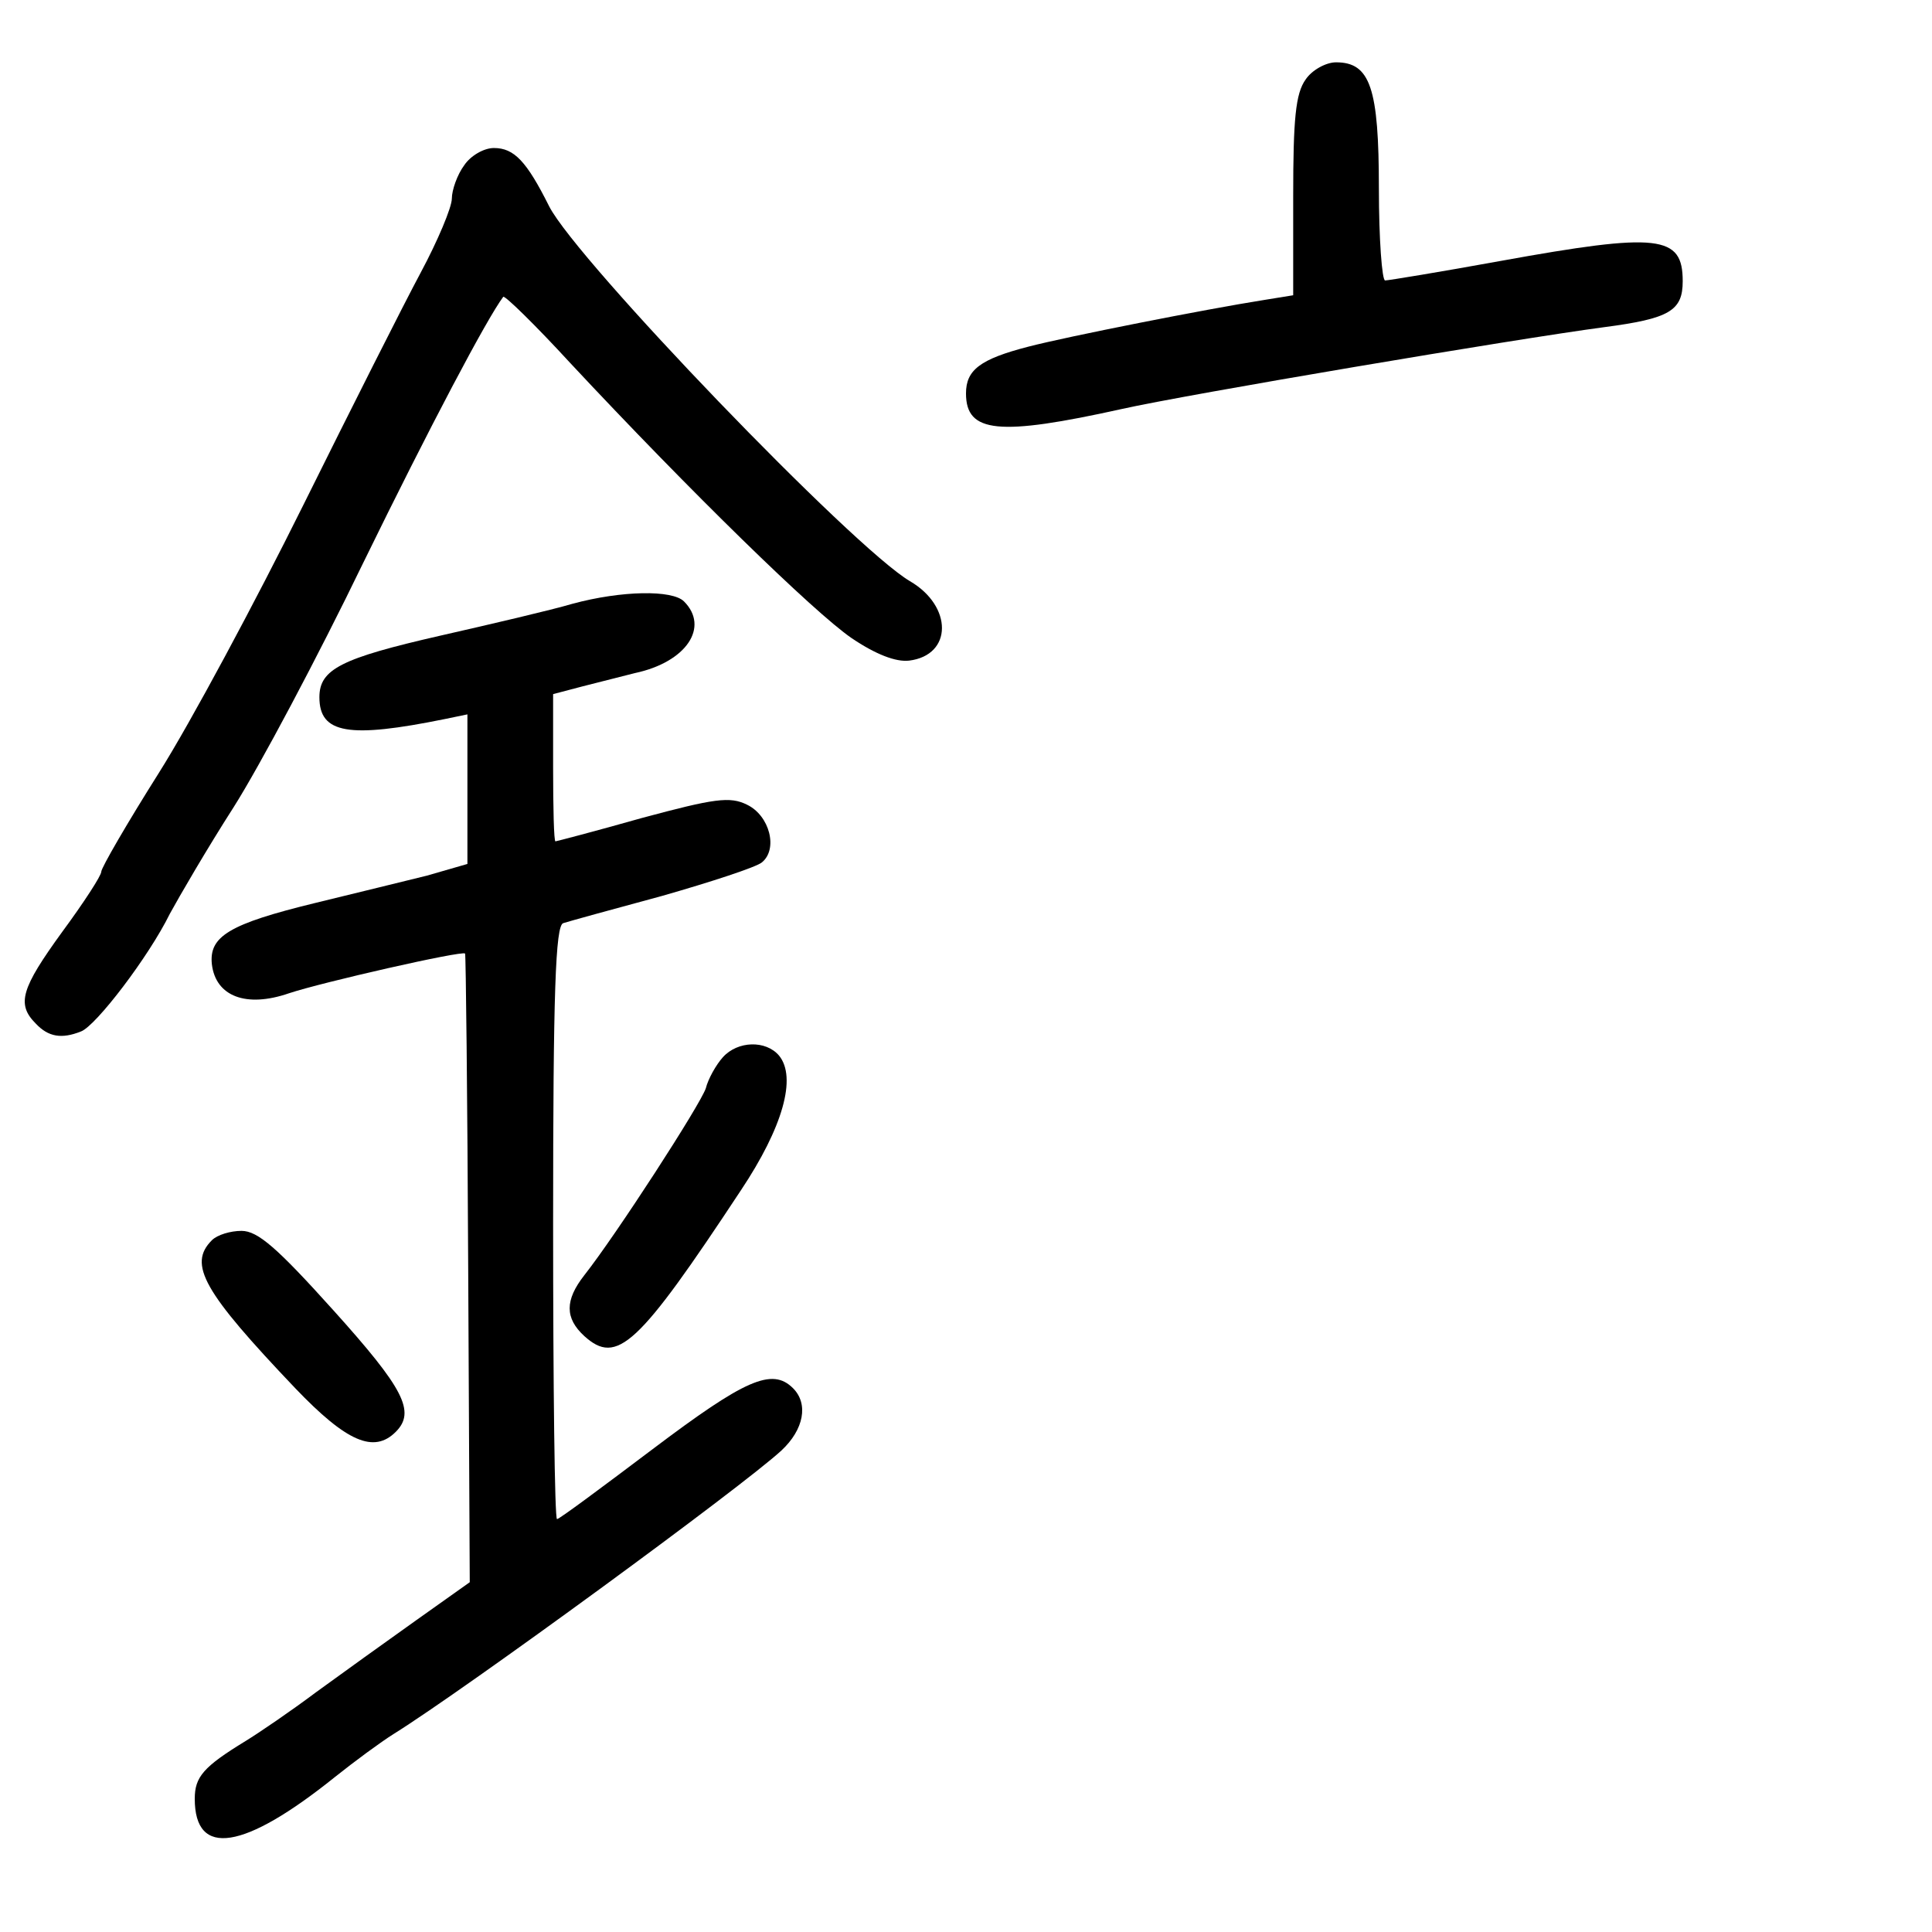 <?xml version="1.0" standalone="no"?>
<!DOCTYPE svg PUBLIC "-//W3C//DTD SVG 20010904//EN"
 "http://www.w3.org/TR/2001/REC-SVG-20010904/DTD/svg10.dtd">
<svg version="1.0" xmlns="http://www.w3.org/2000/svg"
 width="248pt" height="248pt" viewBox="0 0 248 248"
 preserveAspectRatio="xMidYMid meet">
<g transform="translate(0,248) scale(0.1,-0.1)"
fill="#000000" stroke="none">
<path d="M1676 2378 c-13 -18 -16 -51 -16 -150 l0 -127 -37 -6 c-76 -12 -253
-47 -303 -60 -62 -16 -80 -30 -80 -60 0 -51 42 -55 200 -20 85 19 506 90 619
105 84 11 101 21 101 59 0 59 -30 63 -234 26 -77 -14 -144 -25 -148 -25 -4 0
-8 53 -8 118 0 129 -11 162 -55 162 -13 0 -31 -10 -39 -22z"/>
<path d="M596 2268 c-9 -12 -16 -32 -16 -43 0 -11 -18 -54 -40 -95 -22 -41
-90 -176 -151 -299 -61 -123 -144 -278 -185 -343 -41 -65 -74 -122 -74 -127 0
-5 -22 -39 -50 -77 -53 -73 -59 -93 -34 -118 16 -17 33 -20 58 -10 19 7 87 96
114 151 12 22 48 84 82 137 33 52 108 193 166 313 86 176 159 314 180 342 2 2
41 -36 86 -85 155 -166 313 -320 361 -353 31 -21 57 -31 74 -29 56 7 56 70 1
102 -73 43 -427 411 -463 481 -29 58 -45 75 -71 75 -13 0 -30 -10 -38 -22z"/>
<path d="M735 1705 c-27 -8 -104 -26 -170 -41 -127 -29 -155 -43 -155 -79 0
-47 38 -53 161 -28 l29 6 0 -96 0 -96 -52 -15 c-29 -7 -93 -23 -143 -35 -111
-27 -137 -43 -133 -79 5 -41 44 -56 99 -37 42 14 222 55 226 51 1 -1 3 -183 4
-404 l2 -403 -69 -49 c-38 -27 -95 -68 -128 -92 -32 -24 -73 -52 -91 -63 -54
-33 -65 -46 -65 -74 0 -76 63 -66 180 28 25 20 59 45 75 55 93 58 447 317 498
364 29 27 35 60 15 80 -27 27 -62 11 -180 -78 -65 -49 -120 -90 -123 -90 -3 0
-5 171 -5 380 0 296 3 382 13 385 6 2 64 18 127 35 63 18 121 37 128 43 21 17
10 60 -19 74 -22 11 -42 8 -135 -17 -60 -17 -110 -30 -111 -30 -2 0 -3 43 -3
95 l0 94 38 10 c20 5 51 13 67 17 66 14 96 59 63 92 -15 15 -80 14 -143 -3z"/>
<path d="M928 1123 c-9 -10 -19 -28 -22 -40 -7 -21 -115 -188 -156 -240 -25
-32 -25 -55 0 -78 42 -38 69 -13 201 187 54 81 72 145 49 173 -17 20 -53 19
-72 -2z"/>
<path d="M272 888 c-31 -31 -11 -66 107 -190 66 -69 101 -84 129 -56 26 26 10
56 -80 156 -72 80 -97 102 -118 102 -14 0 -31 -5 -38 -12z"/>
</g>
</svg>
